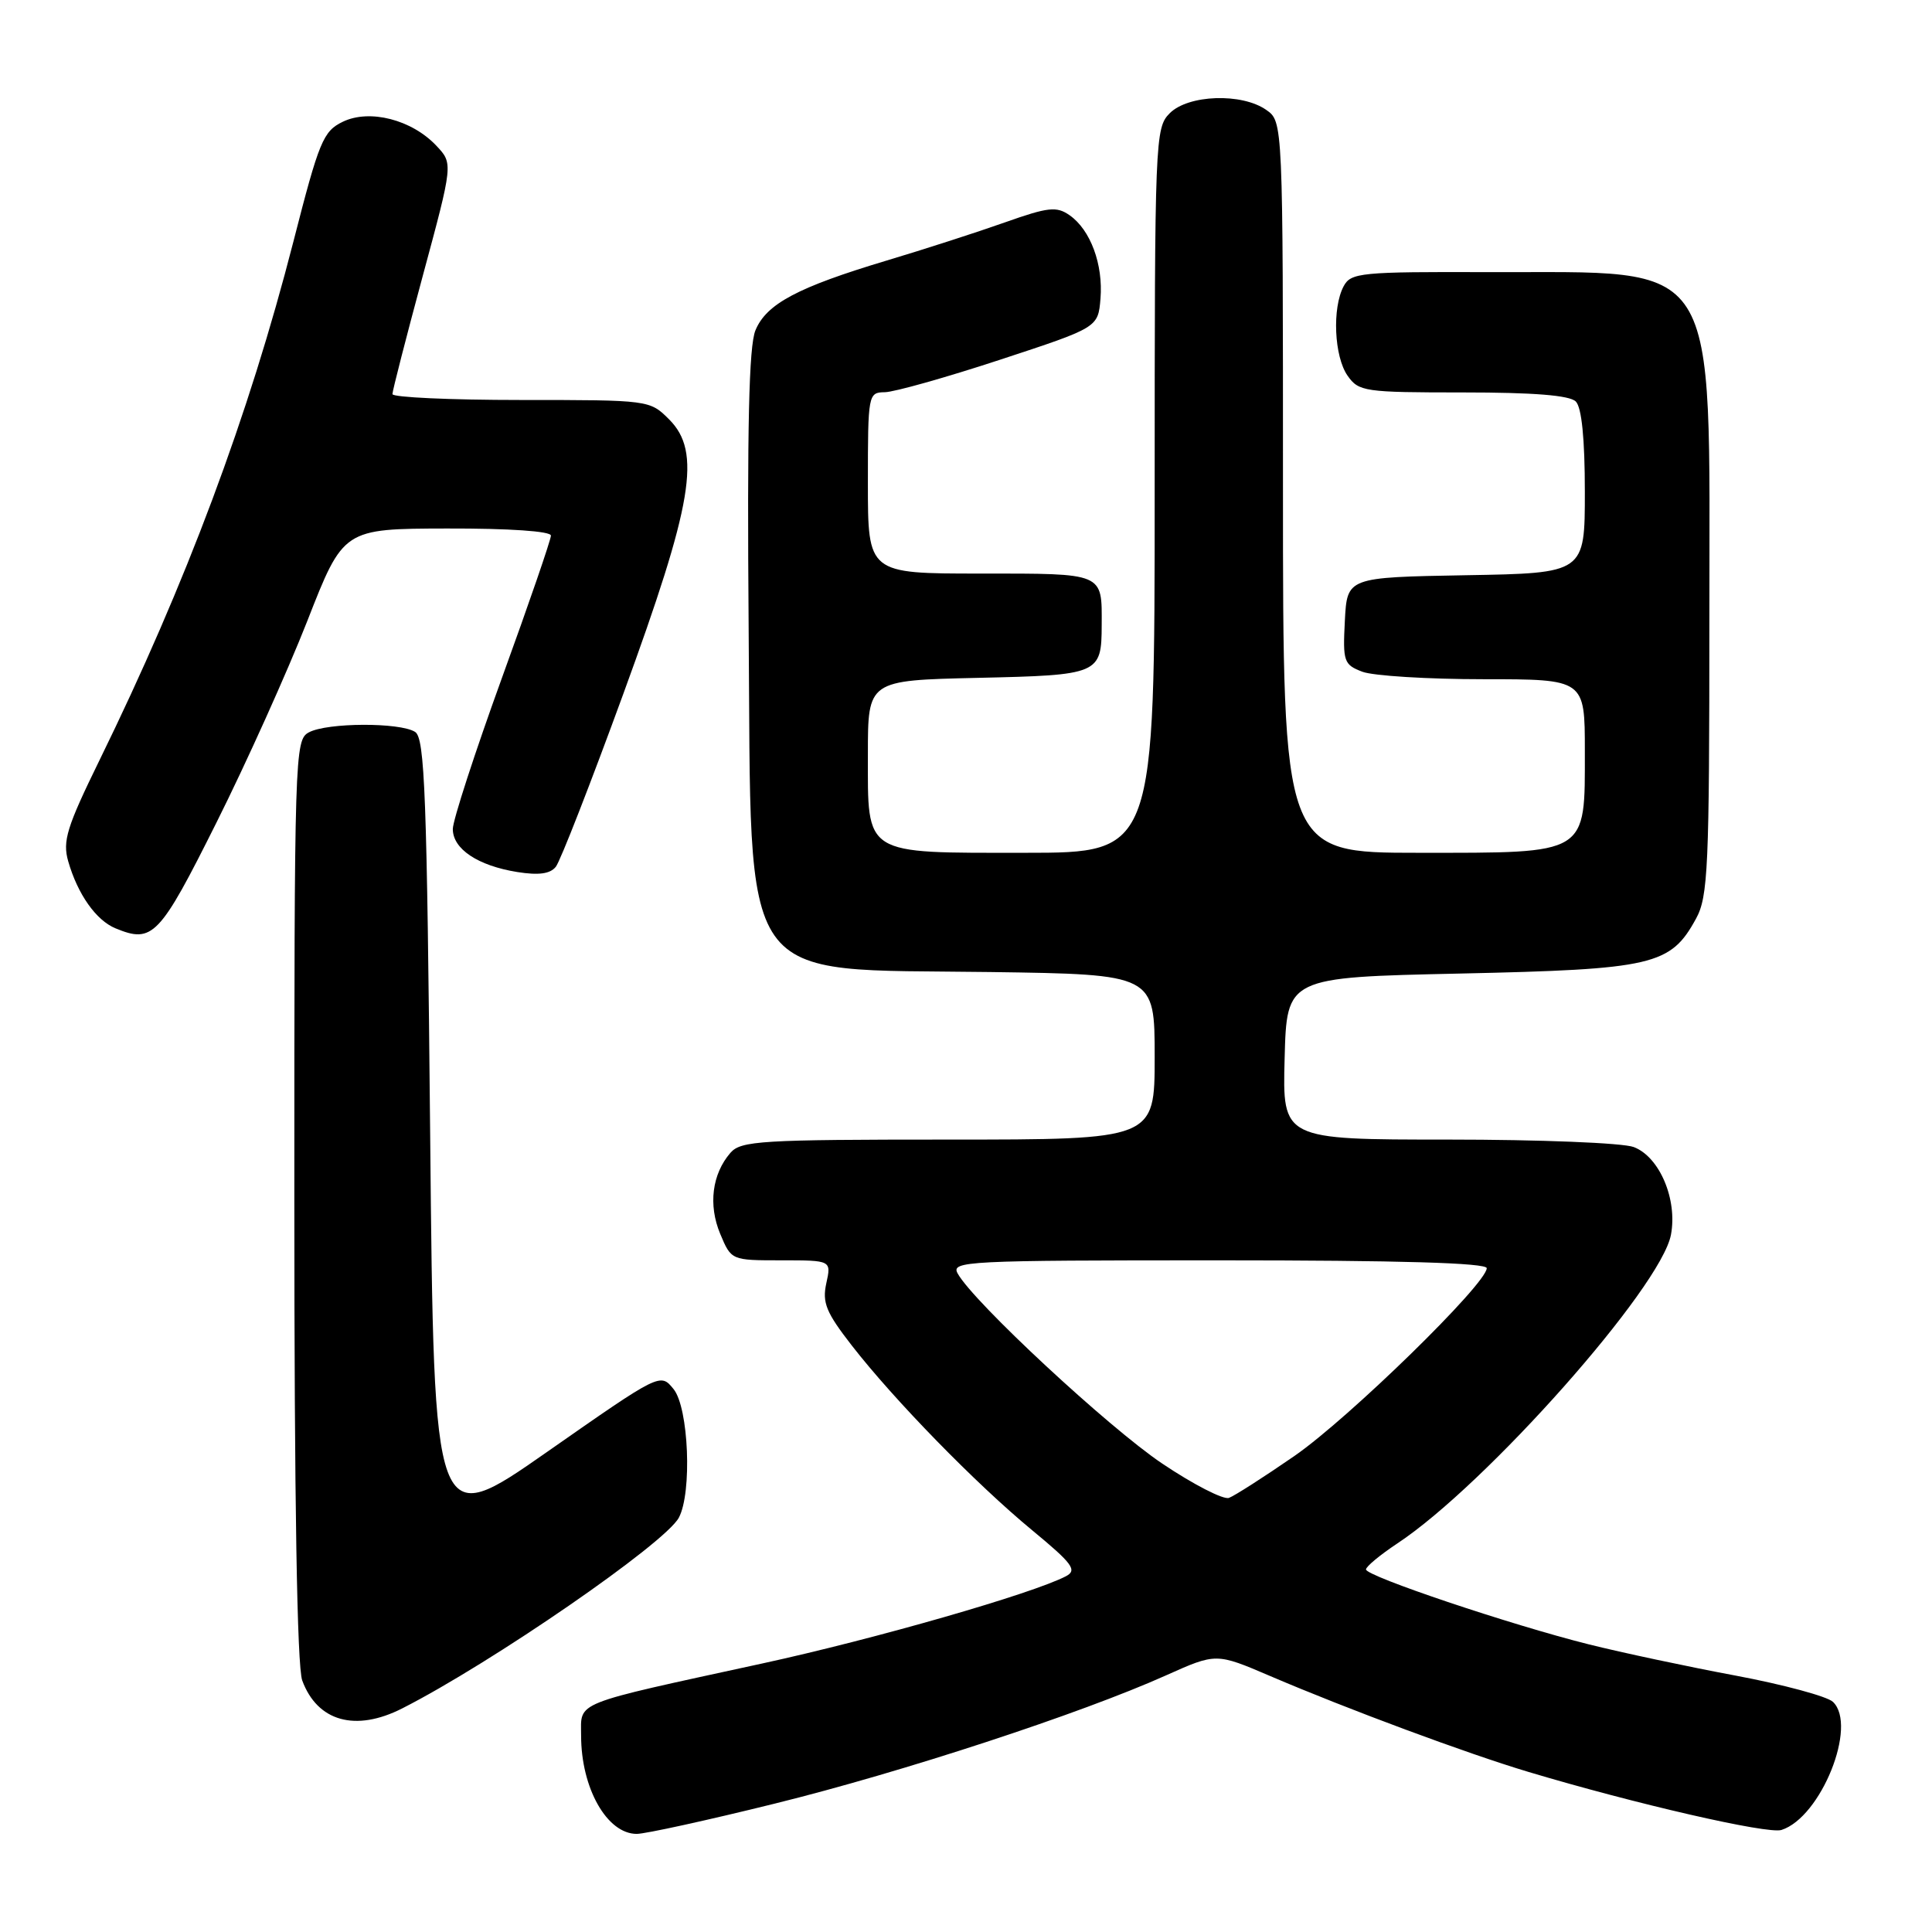 <?xml version="1.0" encoding="UTF-8" standalone="no"?>
<!DOCTYPE svg PUBLIC "-//W3C//DTD SVG 1.1//EN" "http://www.w3.org/Graphics/SVG/1.1/DTD/svg11.dtd" >
<svg xmlns="http://www.w3.org/2000/svg" xmlns:xlink="http://www.w3.org/1999/xlink" version="1.1" viewBox="0 0 256 256">
 <g >
 <path fill="currentColor"
d=" M 102.65 238.99 C 119.58 234.81 143.22 227.06 154.54 221.98 C 161.15 219.02 161.15 219.02 168.32 222.09 C 178.60 226.49 194.36 232.34 202.50 234.78 C 216.69 239.03 234.24 243.06 236.05 242.48 C 241.28 240.82 246.17 228.66 242.88 225.51 C 242.12 224.78 236.32 223.22 230.00 222.03 C 223.68 220.85 214.90 218.98 210.50 217.88 C 200.13 215.28 181.00 208.85 181.00 207.96 C 181.00 207.58 182.87 206.03 185.16 204.51 C 196.92 196.73 220.11 170.57 221.41 163.61 C 222.29 158.93 219.90 153.29 216.48 151.99 C 215.04 151.44 204.03 151.00 191.90 151.00 C 169.93 151.00 169.93 151.00 170.22 140.25 C 170.50 129.50 170.50 129.50 193.50 129.00 C 219.06 128.44 221.36 127.91 224.73 121.73 C 226.33 118.81 226.50 115.01 226.50 82.00 C 226.50 33.27 228.33 36.15 197.29 36.06 C 180.27 36.00 179.00 36.13 178.04 37.93 C 176.50 40.81 176.78 47.24 178.56 49.78 C 180.04 51.89 180.79 52.00 193.86 52.00 C 203.21 52.00 207.98 52.38 208.80 53.20 C 209.58 53.98 210.00 58.13 210.00 65.17 C 210.00 75.95 210.00 75.95 194.25 76.22 C 178.50 76.50 178.50 76.50 178.20 82.26 C 177.92 87.66 178.06 88.07 180.52 89.01 C 181.95 89.55 189.18 90.00 196.57 90.00 C 210.00 90.00 210.00 90.00 210.00 99.50 C 210.00 113.37 210.60 113.00 188.00 113.00 C 170.00 113.00 170.00 113.00 170.00 64.56 C 170.00 16.11 170.00 16.11 167.78 14.56 C 164.54 12.29 157.46 12.54 155.00 15.00 C 153.06 16.94 153.00 18.33 153.00 65.00 C 153.00 113.00 153.00 113.00 135.83 113.00 C 114.24 113.00 115.00 113.48 115.00 99.92 C 115.00 90.15 115.00 90.15 129.54 89.82 C 145.66 89.46 145.96 89.34 145.98 82.83 C 146.01 75.84 146.39 76.00 129.89 76.00 C 115.00 76.00 115.00 76.00 115.00 64.00 C 115.00 52.23 115.04 52.00 117.25 51.97 C 118.49 51.95 125.35 50.02 132.50 47.67 C 145.50 43.40 145.50 43.40 145.82 39.57 C 146.19 35.04 144.50 30.47 141.74 28.53 C 140.00 27.31 138.91 27.43 133.12 29.48 C 129.48 30.77 122.45 33.04 117.50 34.52 C 105.70 38.06 101.55 40.26 100.10 43.77 C 99.23 45.86 98.99 56.62 99.20 83.25 C 99.60 131.61 97.29 128.33 131.25 128.80 C 153.00 129.11 153.00 129.11 153.00 140.05 C 153.00 151.00 153.00 151.00 125.65 151.00 C 100.86 151.00 98.17 151.16 96.79 152.75 C 94.35 155.56 93.83 159.66 95.43 163.49 C 96.90 167.00 96.90 167.00 103.53 167.00 C 110.16 167.00 110.16 167.00 109.49 170.04 C 108.93 172.61 109.46 173.90 112.87 178.29 C 118.51 185.54 129.32 196.62 136.76 202.76 C 142.12 207.19 142.76 208.05 141.26 208.85 C 136.84 211.16 115.99 217.16 101.00 220.42 C 75.59 225.95 77.00 225.39 77.00 229.98 C 77.00 236.94 80.43 243.00 84.37 243.00 C 85.50 243.00 93.73 241.20 102.65 238.99 Z  M 53.30 226.37 C 65.15 220.35 88.12 204.51 89.95 201.10 C 91.72 197.79 91.26 186.54 89.25 184.06 C 87.50 181.90 87.50 181.90 72.50 192.38 C 57.50 202.86 57.50 202.86 57.00 150.39 C 56.57 105.22 56.29 97.79 55.00 96.98 C 52.98 95.70 43.35 95.74 40.93 97.04 C 39.05 98.04 39.00 99.78 39.00 158.97 C 39.00 198.86 39.36 220.84 40.05 222.68 C 42.06 228.11 47.11 229.52 53.30 226.37 Z  M 28.68 109.00 C 32.67 101.03 38.08 89.00 40.72 82.28 C 45.50 70.06 45.50 70.06 59.25 70.03 C 67.52 70.01 73.00 70.39 73.00 70.97 C 73.00 71.51 70.08 80.00 66.50 89.85 C 62.93 99.70 60.00 108.70 60.00 109.85 C 60.00 112.50 63.32 114.71 68.55 115.55 C 71.39 116.00 72.91 115.79 73.65 114.85 C 74.24 114.11 78.25 103.83 82.57 92.00 C 91.84 66.63 92.97 59.88 88.66 55.57 C 86.10 53.01 86.01 53.00 69.05 53.00 C 59.67 53.00 52.00 52.65 52.00 52.22 C 52.00 51.79 53.81 44.74 56.02 36.55 C 60.04 21.67 60.04 21.67 57.83 19.32 C 54.57 15.85 48.98 14.42 45.43 16.13 C 42.82 17.39 42.29 18.68 38.88 32.00 C 32.95 55.12 24.68 77.26 13.17 100.76 C 8.84 109.61 8.27 111.45 9.04 114.13 C 10.29 118.49 12.73 121.95 15.31 123.01 C 20.23 125.04 21.14 124.09 28.68 109.00 Z  M 154.00 193.93 C 146.90 189.16 128.98 172.52 126.90 168.75 C 125.98 167.10 127.92 167.00 161.46 167.00 C 185.51 167.00 197.00 167.34 197.00 168.04 C 197.00 170.10 178.71 187.95 171.51 192.93 C 167.48 195.71 163.58 198.21 162.84 198.48 C 162.10 198.74 158.12 196.70 154.00 193.93 Z "/>
</g>
</svg>